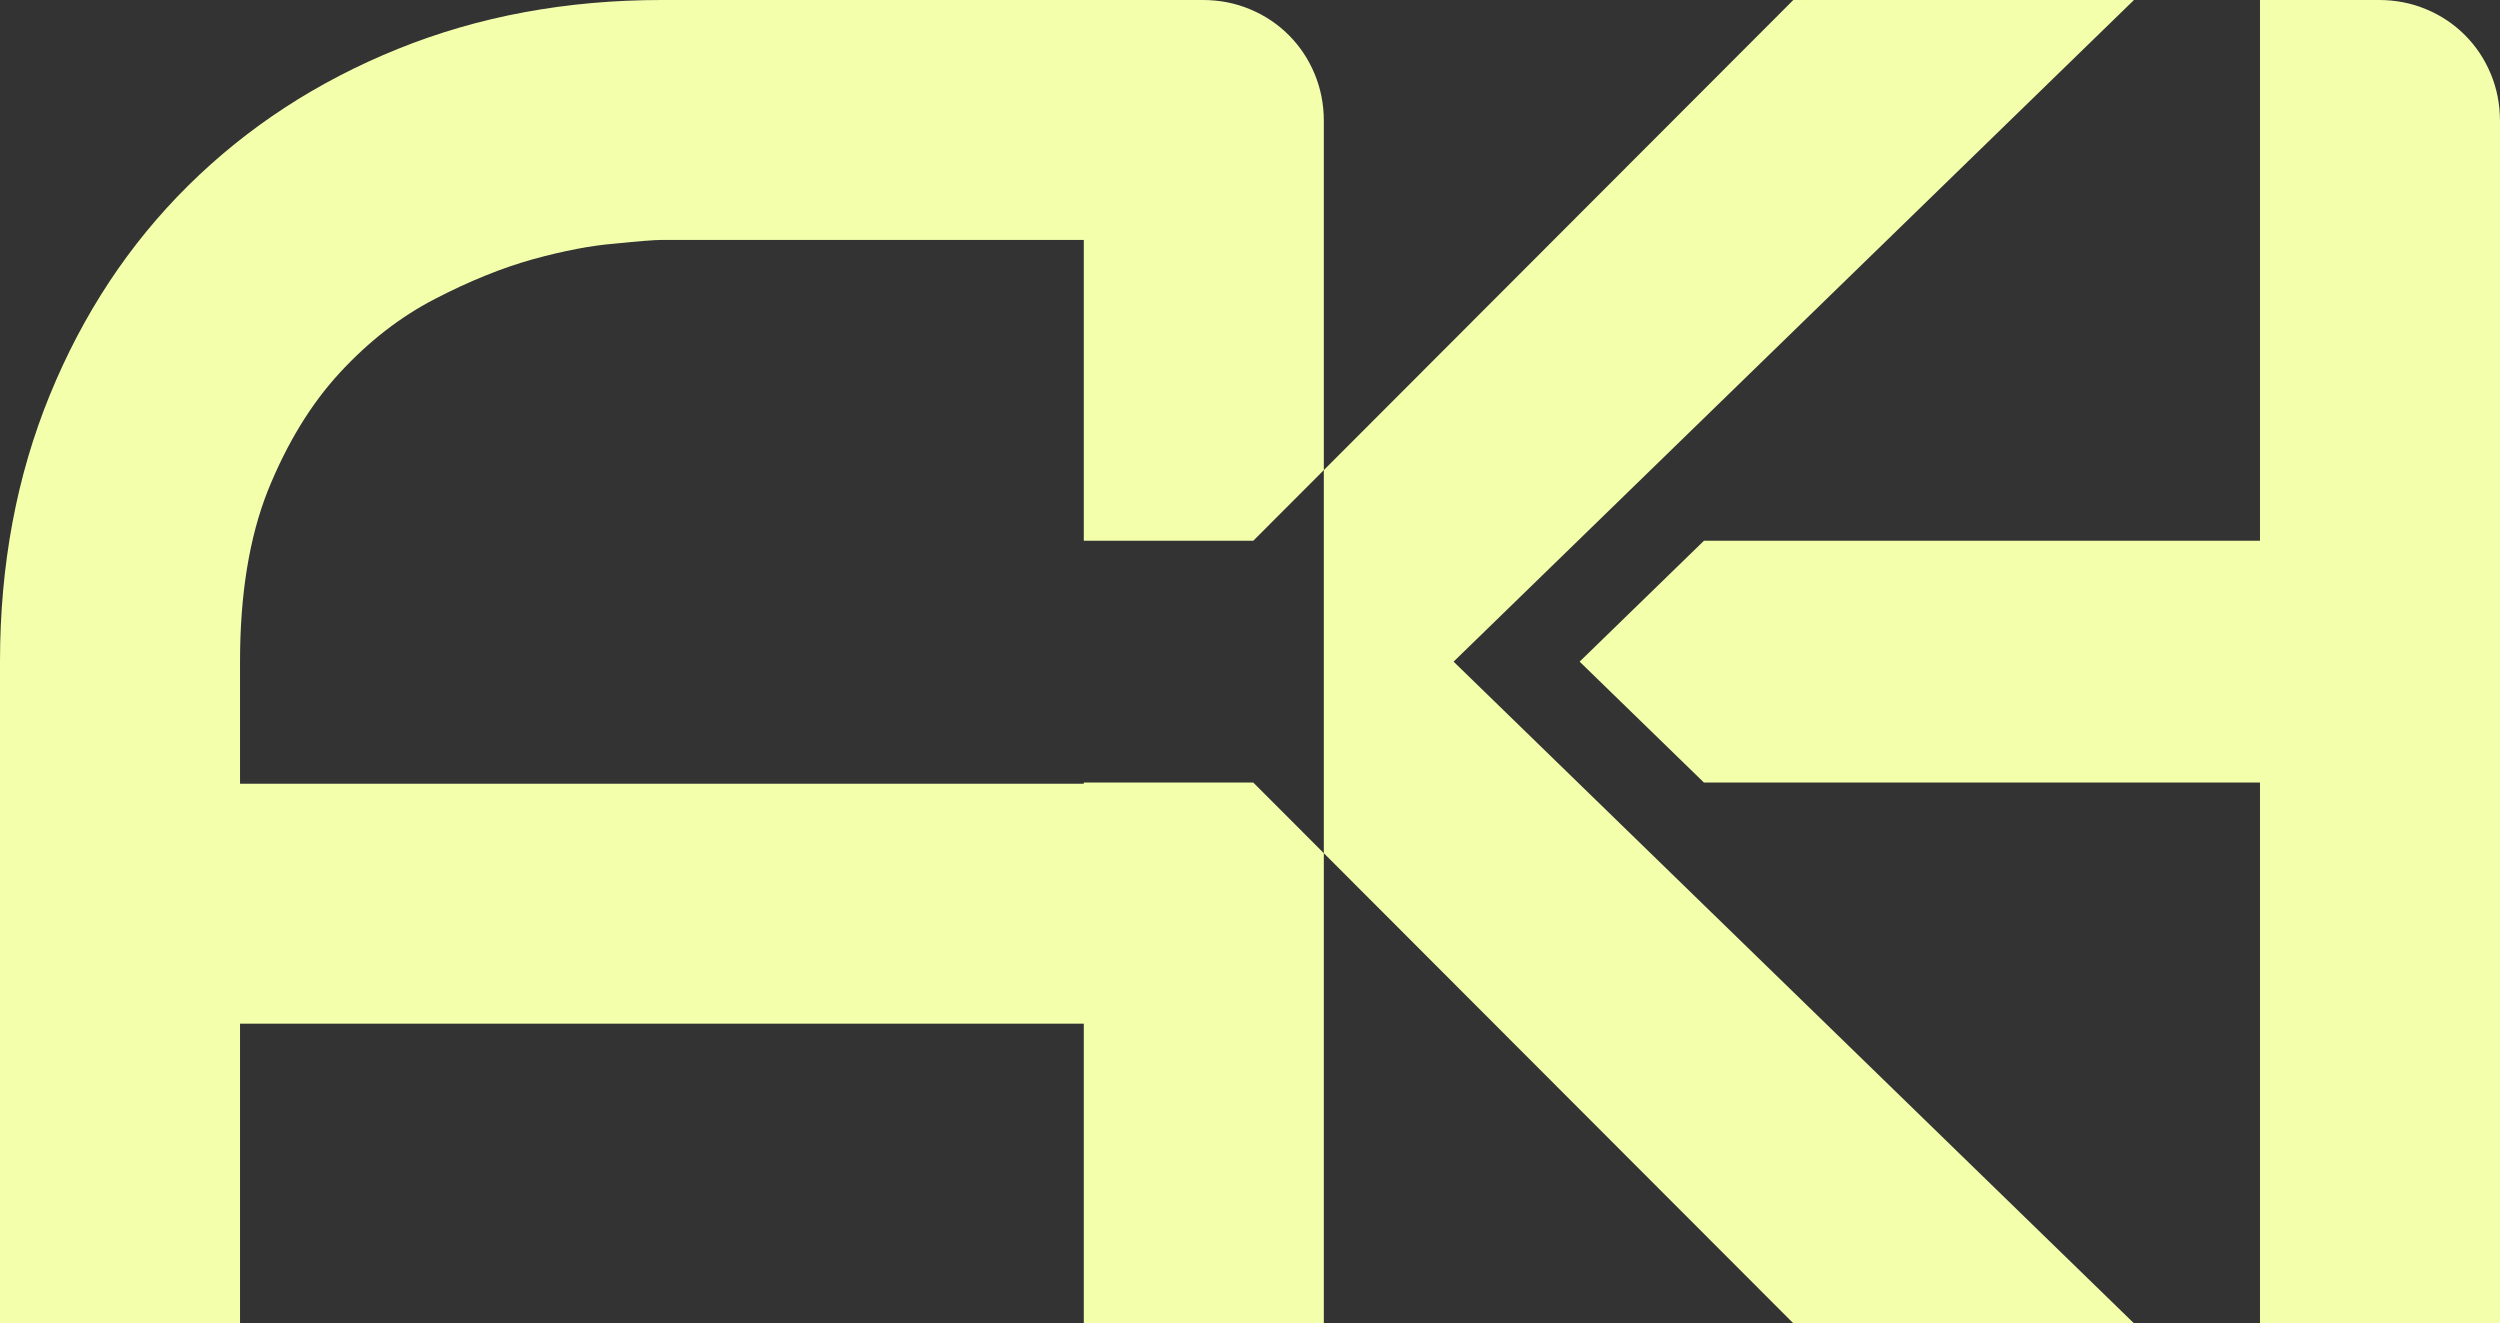 <svg width="631" height="334" viewBox="0 0 631 334" fill="none" xmlns="http://www.w3.org/2000/svg">
<rect x="0" y="0" width="631" height="334" fill="#333333" stroke="none"/>
<path fill-rule="evenodd" clip-rule="evenodd" d="M452.633 334L334.132 215.344V118.656L452.633 0H538.611L452.748 83.5L366.885 167L452.748 250.5L538.611 334H452.633Z" fill="#F4FFAC"/>
<path d="M570.42 0V136.488H430.075L398.699 167L430.074 197.512H570.42V334H631V30.633L630.992 30.512C630.992 26.319 630.214 22.36 628.662 18.633C627.108 14.907 624.933 11.646 622.137 8.851C619.341 6.056 616.08 3.882 612.351 2.329C608.623 0.776 604.662 8.0818e-05 600.468 8.0818e-05L570.42 0Z" fill="#F4FFAC"/>
<path fill-rule="evenodd" clip-rule="evenodd" d="M334.132 334H273.55V258.375H60.582V334H0V167C0 142.622 4.194 120.184 12.582 99.688C20.971 79.191 32.621 61.567 47.533 46.816C62.446 32.065 80.077 20.574 100.426 12.345C120.775 4.115 142.988 0 167.065 0H303.607C307.802 0 311.763 0.776 315.491 2.329C319.22 3.882 322.481 6.056 325.277 8.851C328.073 11.646 330.248 14.906 331.802 18.633C333.354 22.36 334.132 26.319 334.132 30.512V118.656L316.323 136.488H273.55L273.55 60.558H167.065C165.201 60.558 161.24 60.868 155.183 61.49C149.28 61.955 142.367 63.275 134.445 65.449C126.678 67.623 118.445 70.961 109.746 75.464C101.047 79.968 93.047 86.178 85.746 94.098C78.446 102.017 72.388 111.954 67.572 123.911C62.912 135.712 60.582 150.075 60.582 167V197.817H273.55L273.55 197.512H316.323L334.132 215.344V334Z" fill="#F4FFAC"/>
</svg>

